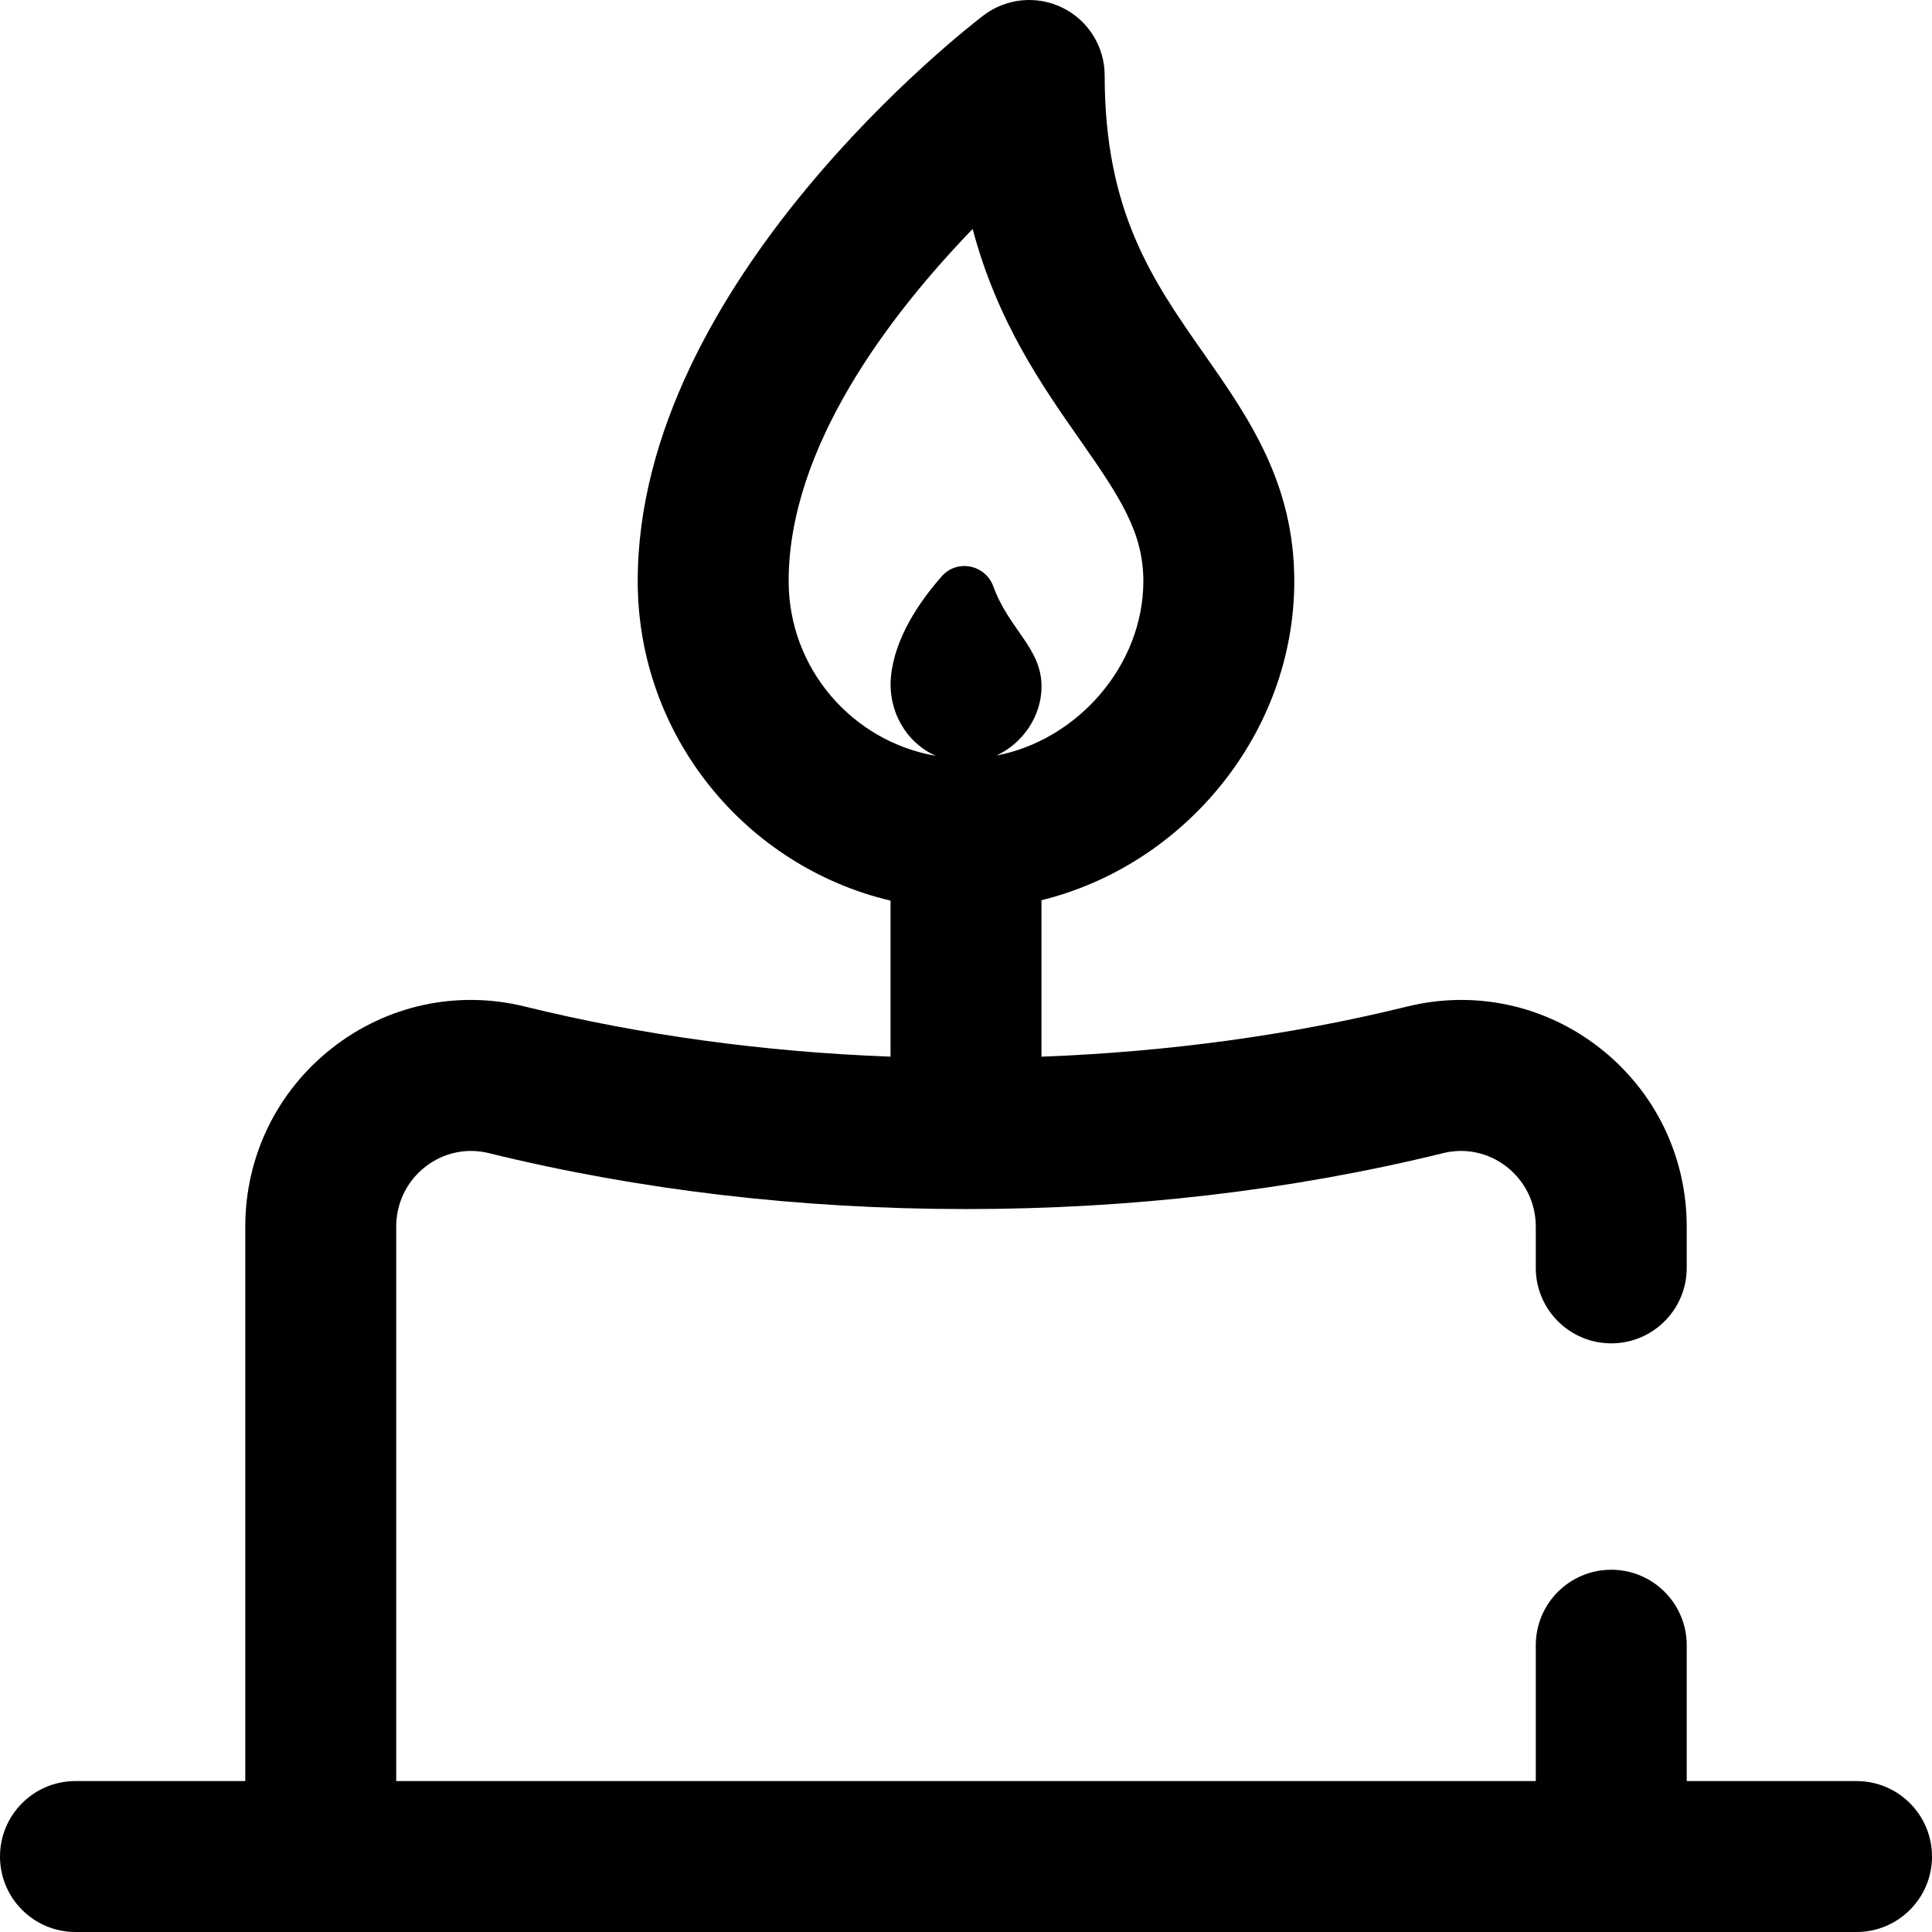 <svg height="512pt" viewBox="0 0 512 512" width="512pt" xmlns="http://www.w3.org/2000/svg"><path d="m492 472h-45v-36c0-11.047-8.953-20-20-20s-20 8.953-20 20v36h-302v-146.934c0-6.234 2.805-12.008 7.691-15.84 4.805-3.762 10.938-5.09 16.836-3.641 40.004 9.84 82.559 14.828 126.473 14.828s86.469-4.988 126.473-14.828c5.895-1.449 12.031-.121 16.836 3.641 4.887 3.832 7.691 9.605 7.691 15.84v10.934c0 11.047 8.953 20 20 20s20-8.953 20-20v-10.934c0-18.605-8.391-35.855-23.016-47.32-14.543-11.398-33.156-15.406-51.066-11.004-30.805 7.578-63.324 12.023-96.918 13.289v-41.465c37.898-9.309 67-44.262 67-84.566 0-26.047-12.191-43.461-23.98-60.301-13.508-19.301-26.27-37.527-26.27-73.699 0-7.598-4.305-14.539-11.113-17.918-6.809-3.375-14.938-2.602-20.988 1.996-3.742 2.844-91.648 70.562-91.648 149.922 0 41.09 28.637 75.617 67 84.676v41.355c-33.594-1.266-66.113-5.711-96.918-13.289-17.91-4.406-36.523-.395-51.066 11.004-14.625 11.465-23.016 28.715-23.016 47.32v146.934h-45c-11.047 0-20 8.953-20 20s8.953 20 20 20h472c11.047 0 20-8.953 20-20s-8.953-20-20-20zm-283-318c0-35.641 26.98-70.77 48.762-93.32 6.543 24.605 18.355 41.484 28.488 55.957 10.699 15.281 16.75 24.551 16.75 37.363 0 22.305-17.434 42.156-38.941 46.227 7.039-3.238 11.957-10.488 11.957-18.289 0-10.242-8.586-15.035-12.773-26.527-2.109-5.789-9.594-7.316-13.664-2.691-6.07 6.902-12.488 16.426-13.465 26.59-.863 9.012 3.949 17.484 11.898 21-22.121-3.805-39.012-23.117-39.012-46.309zm0 0"/></svg>